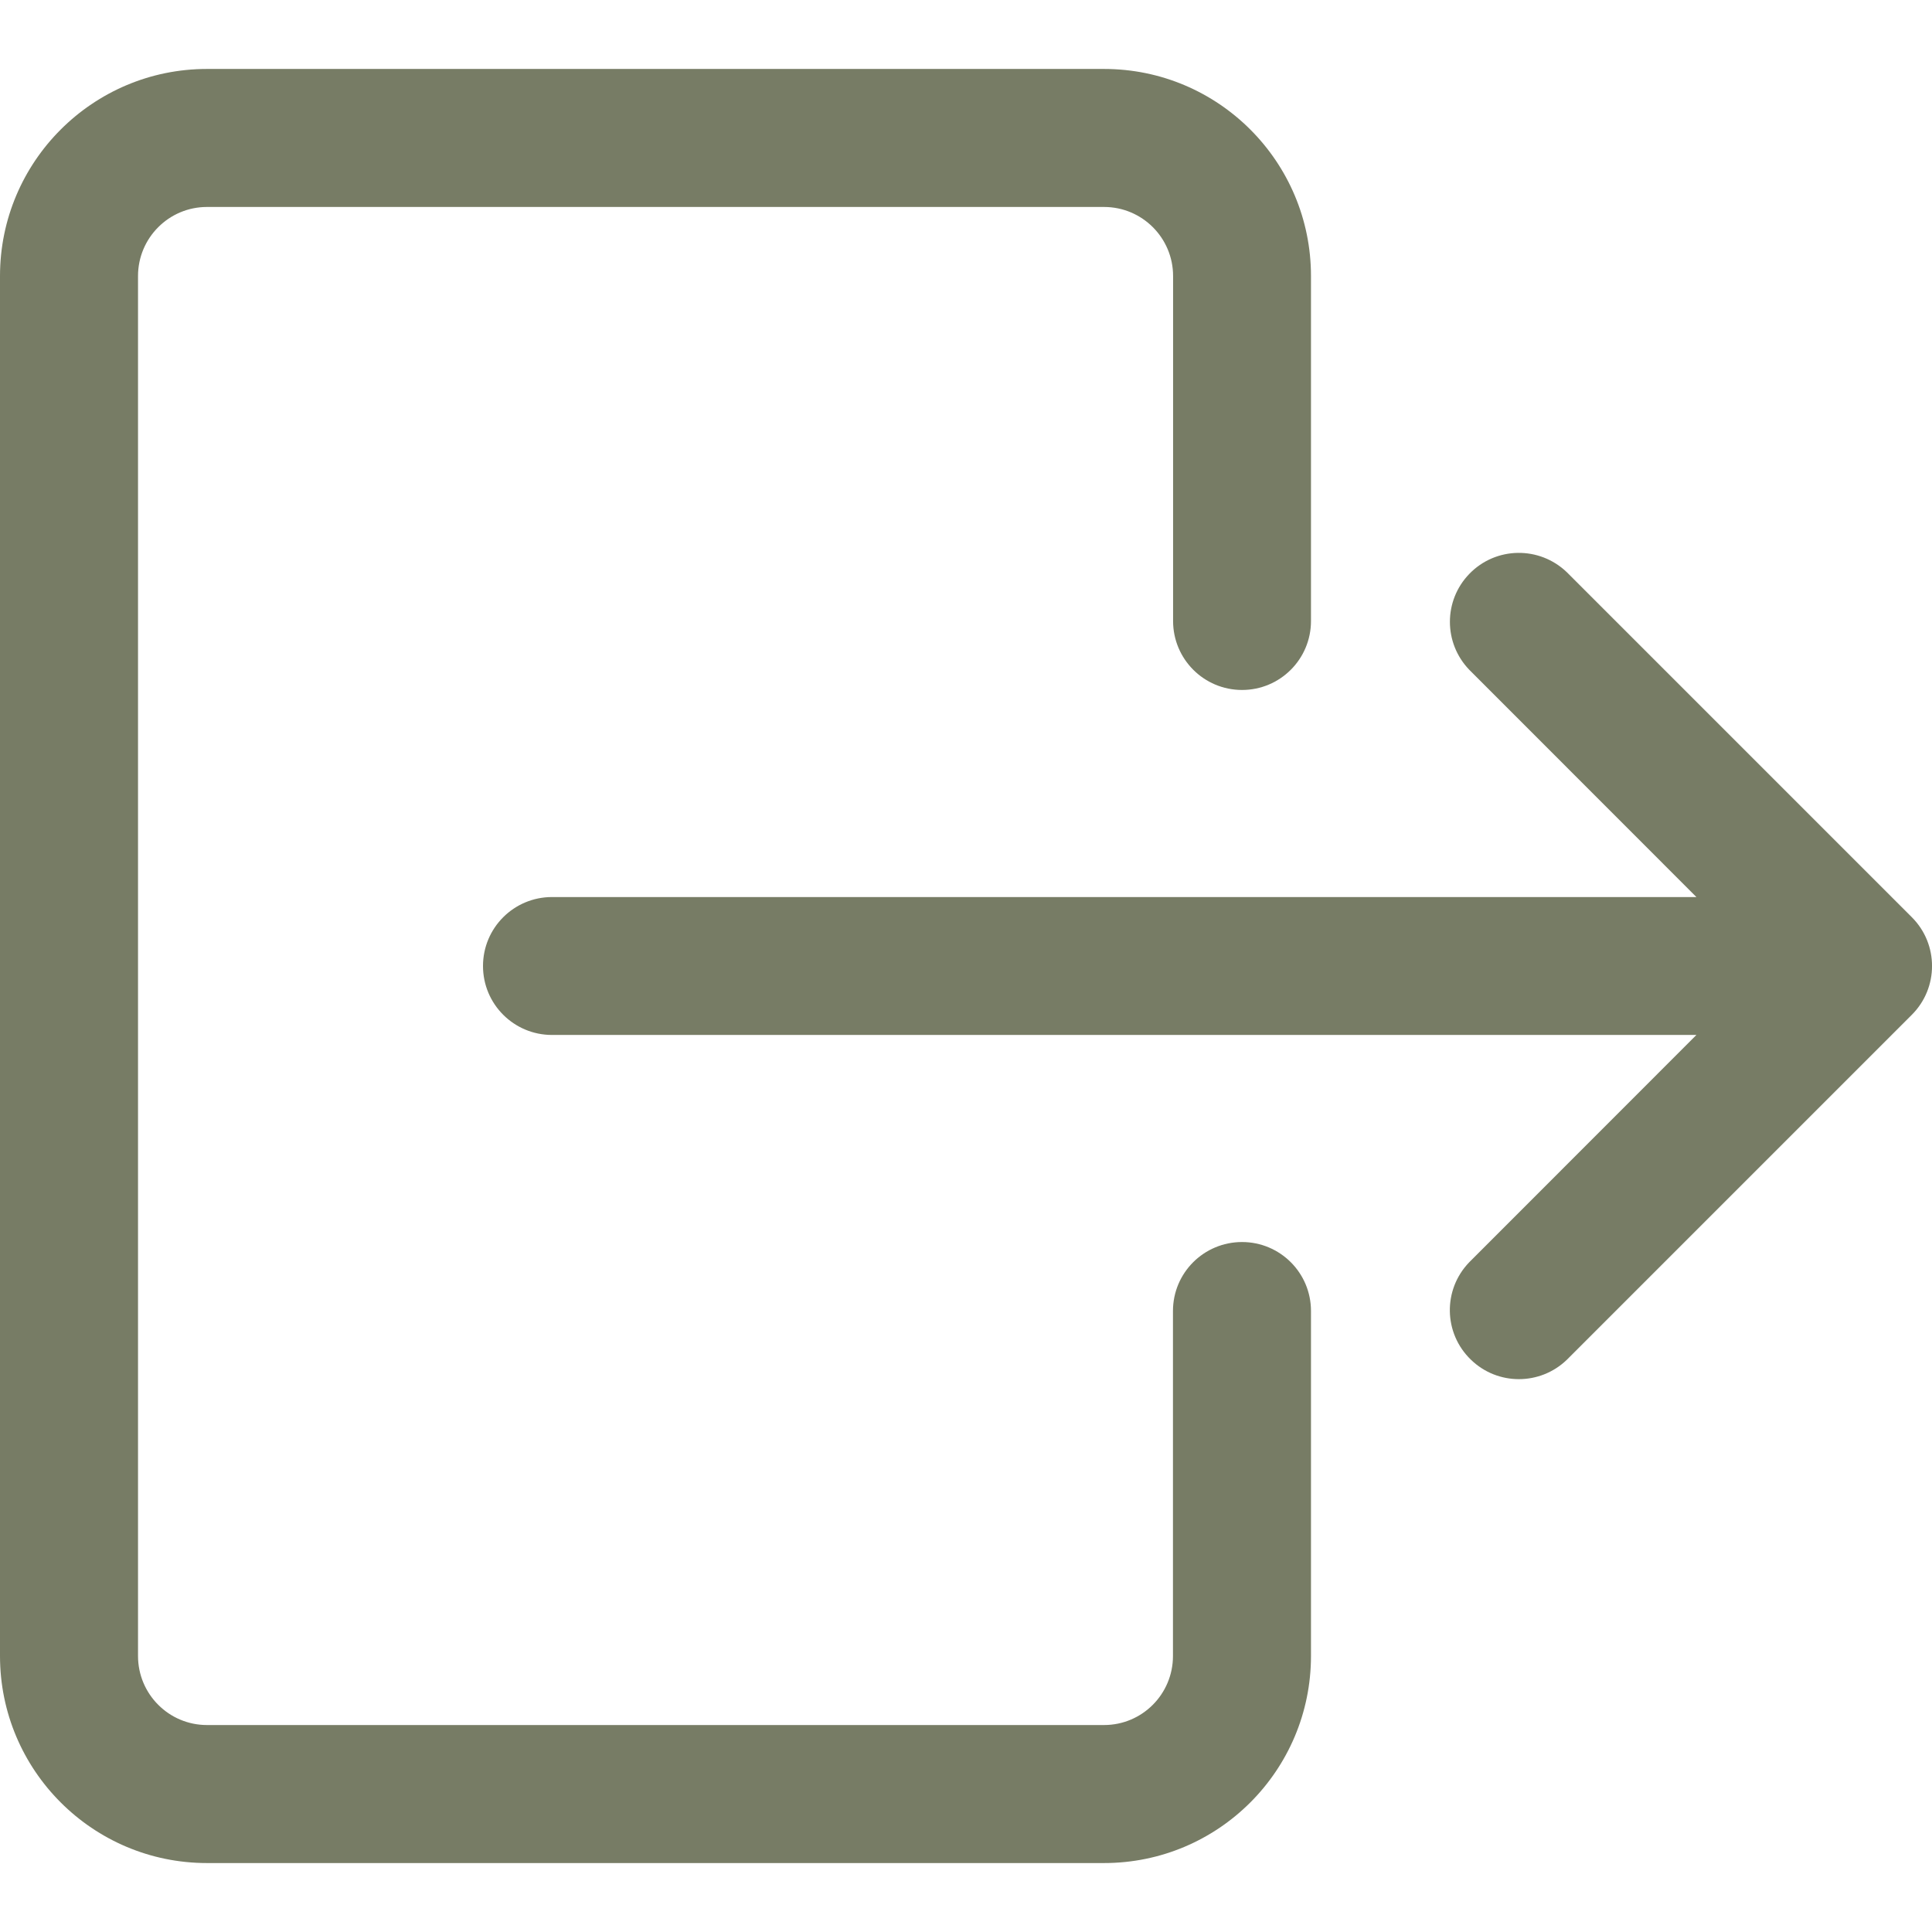<svg width="16" height="16" viewBox="0 0 16 16" fill="none" xmlns="http://www.w3.org/2000/svg">
<g clip-path="url(#clip0_526_4272)">
<path d="M10.857 13.714L10.857 10.857C10.857 10.541 10.601 10.286 10.286 10.286C9.97 10.286 9.714 10.541 9.714 10.857L9.714 13.714C9.714 14.03 9.459 14.286 9.143 14.286L1.714 14.286C1.399 14.286 1.143 14.03 1.143 13.714L1.143 2.286C1.143 1.97 1.399 1.714 1.714 1.714L9.143 1.714C9.459 1.714 9.715 1.97 9.715 2.286L9.715 5.143C9.715 5.458 9.97 5.714 10.286 5.714C10.602 5.714 10.857 5.458 10.857 5.143L10.857 2.286C10.857 1.339 10.09 0.571 9.143 0.571L1.714 0.571C0.768 0.571 0 1.339 0 2.286L0 13.714C0 14.661 0.768 15.429 1.714 15.429L9.143 15.429C10.09 15.429 10.857 14.661 10.857 13.714Z" fill="#777C65"/>
<path d="M12.976 11.261L15.833 8.404C16.056 8.181 16.056 7.819 15.833 7.596L12.976 4.739C12.748 4.52 12.387 4.526 12.168 4.753C11.954 4.974 11.954 5.325 12.168 5.547L14.049 7.429L4.571 7.429C4.256 7.429 4 7.684 4 8C4 8.316 4.256 8.571 4.571 8.571L14.049 8.571L12.168 10.453C11.948 10.68 11.954 11.042 12.182 11.261C12.403 11.475 12.754 11.475 12.976 11.261Z" fill="#777C65"/>
</g>
<defs>
<clipPath id="clip0_526_4272">
<rect width="16" height="16" fill="white" transform="translate(16) rotate(90)"/>
</clipPath>
</defs>
</svg>
